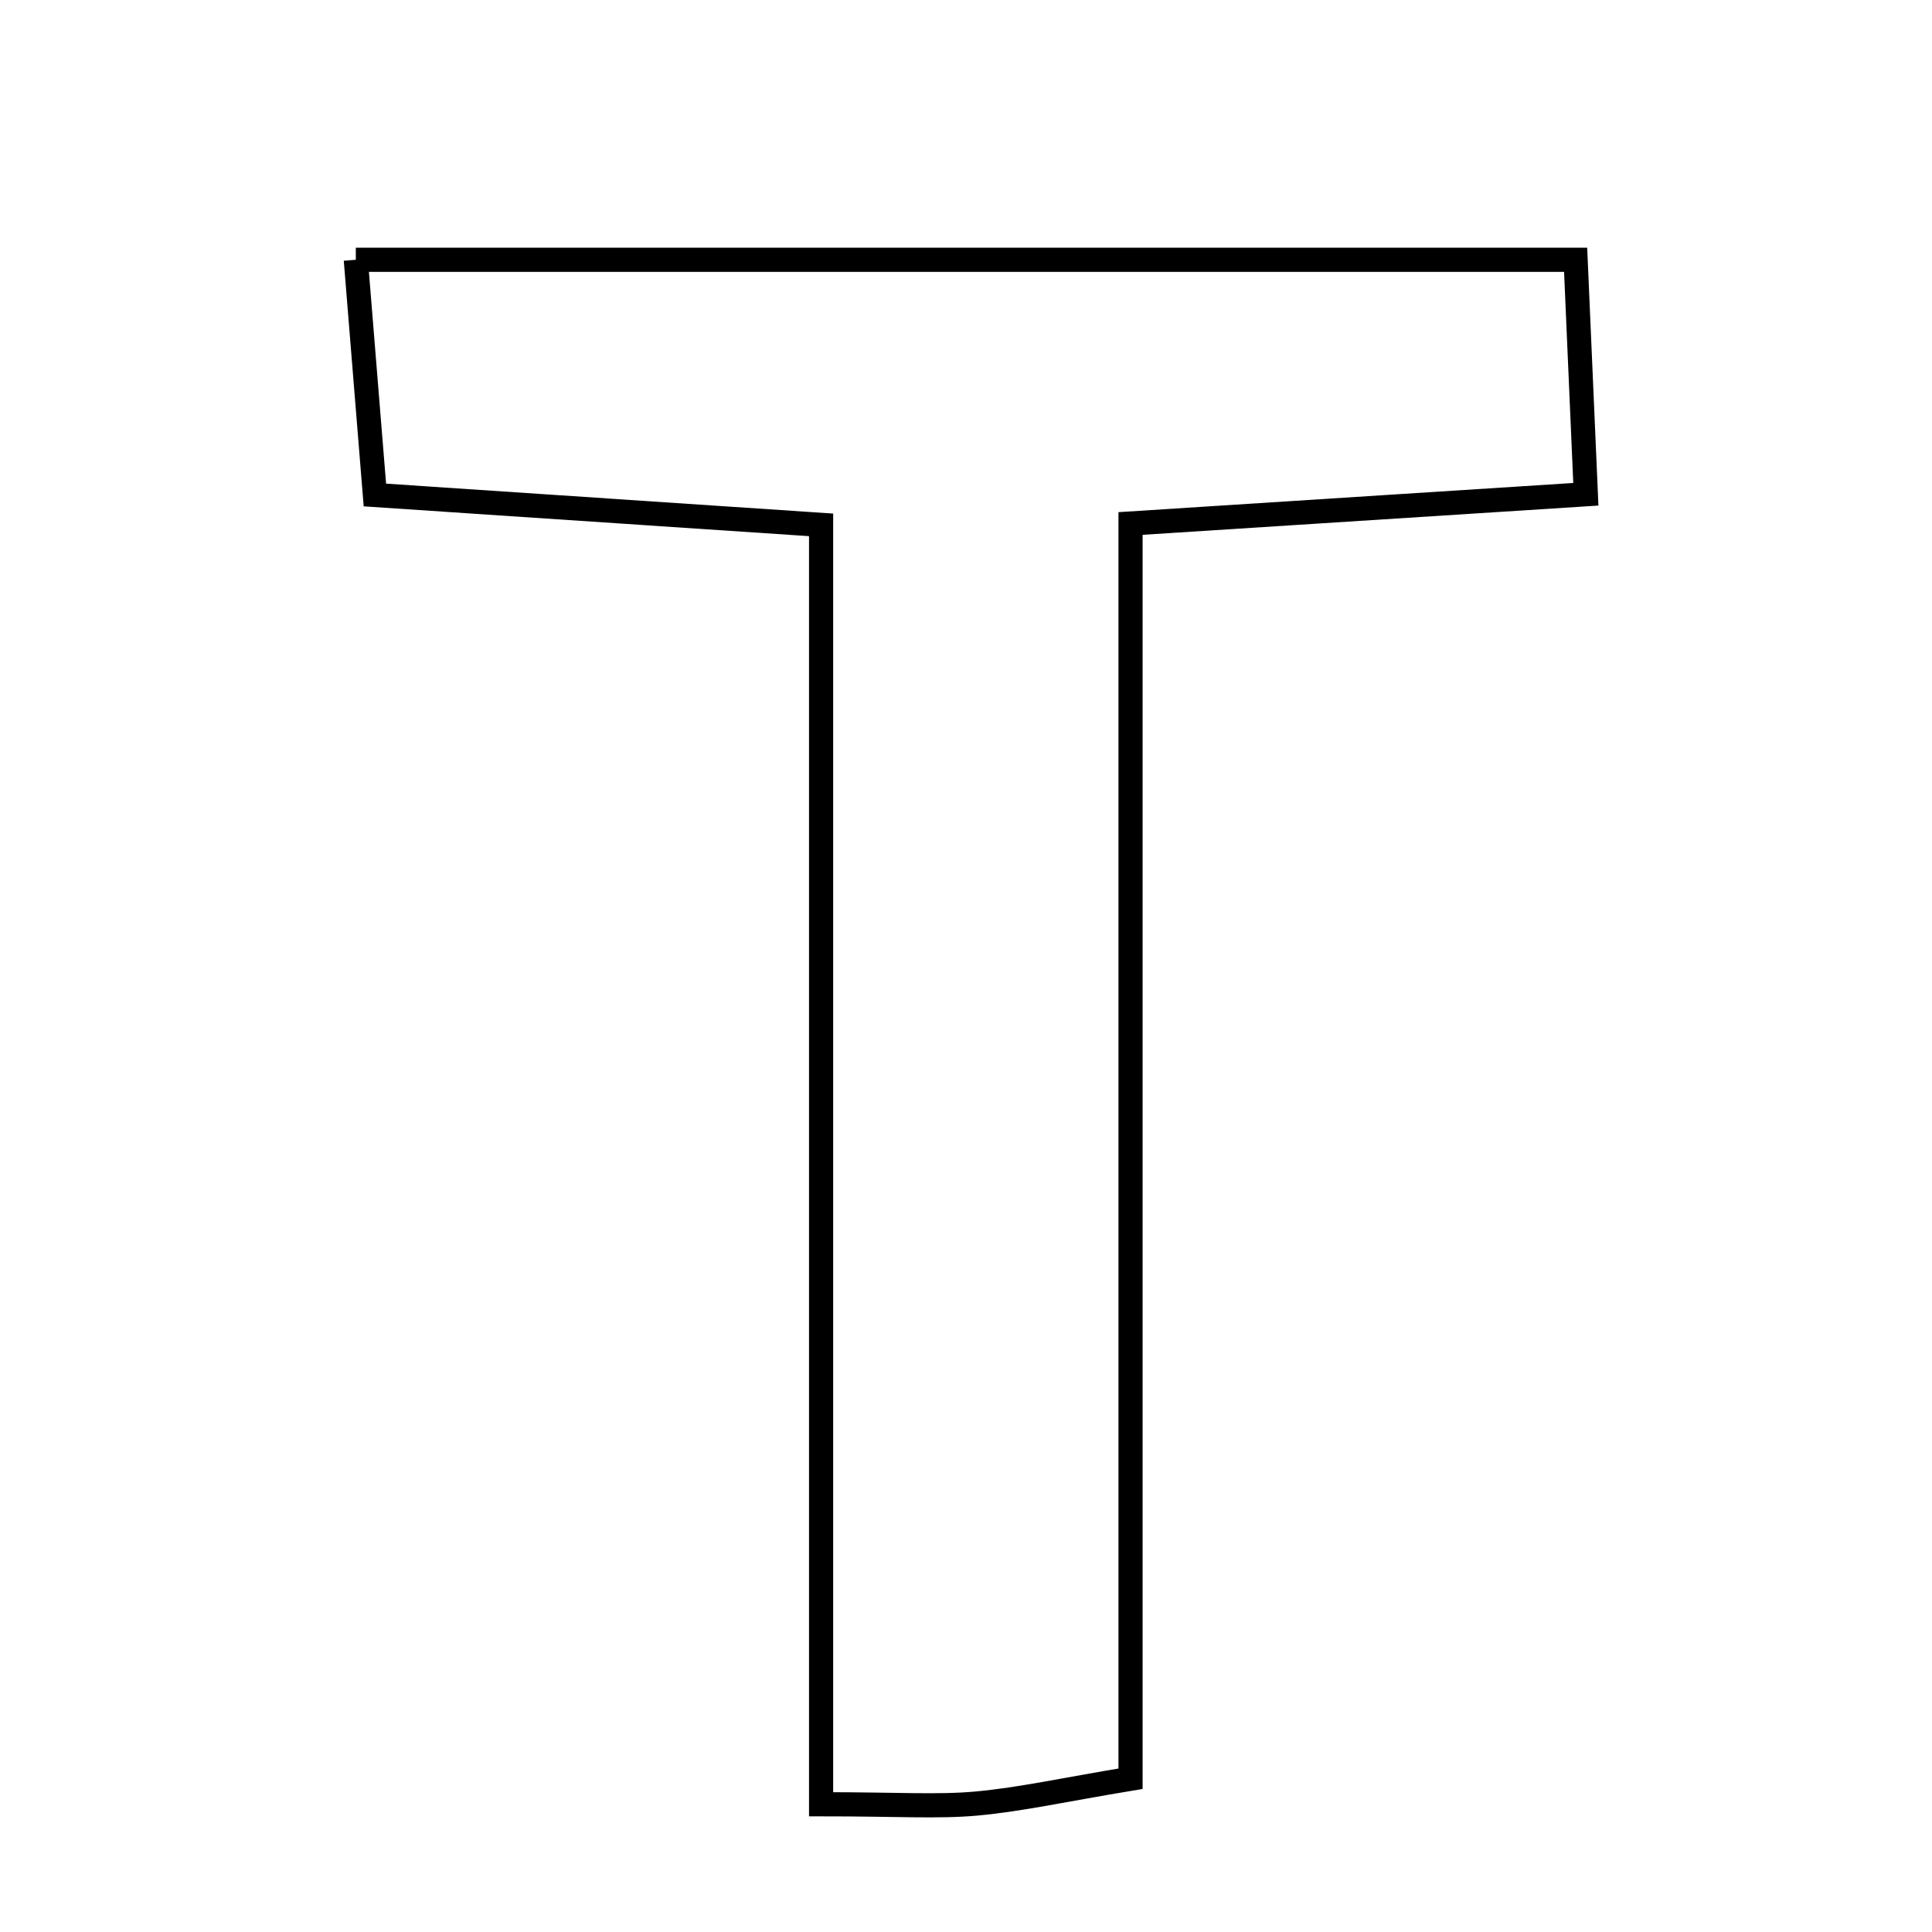 <svg xmlns="http://www.w3.org/2000/svg" viewBox="0.0 0.0 24.0 24.0" height="200px" width="200px"><path fill="none" stroke="black" stroke-width=".3" stroke-opacity="1.0"  filling="0" d="M4.42 3.227 C9.491 3.227 14.411 3.227 19.573 3.227 C19.611 4.094 19.651 5.015 19.7 6.14 C17.779 6.263 16.055 6.374 14.044 6.503 C14.044 11.707 14.044 16.844 14.044 22.096 C13.229 22.231 12.684 22.353 12.133 22.404 C11.65 22.448 11.16 22.413 10.2 22.413 C10.2 16.97 10.2 11.831 10.2 6.52 C8.23 6.388 6.521 6.274 4.657 6.149 C4.577 5.159 4.509 4.317 4.42 3.227"></path></svg>